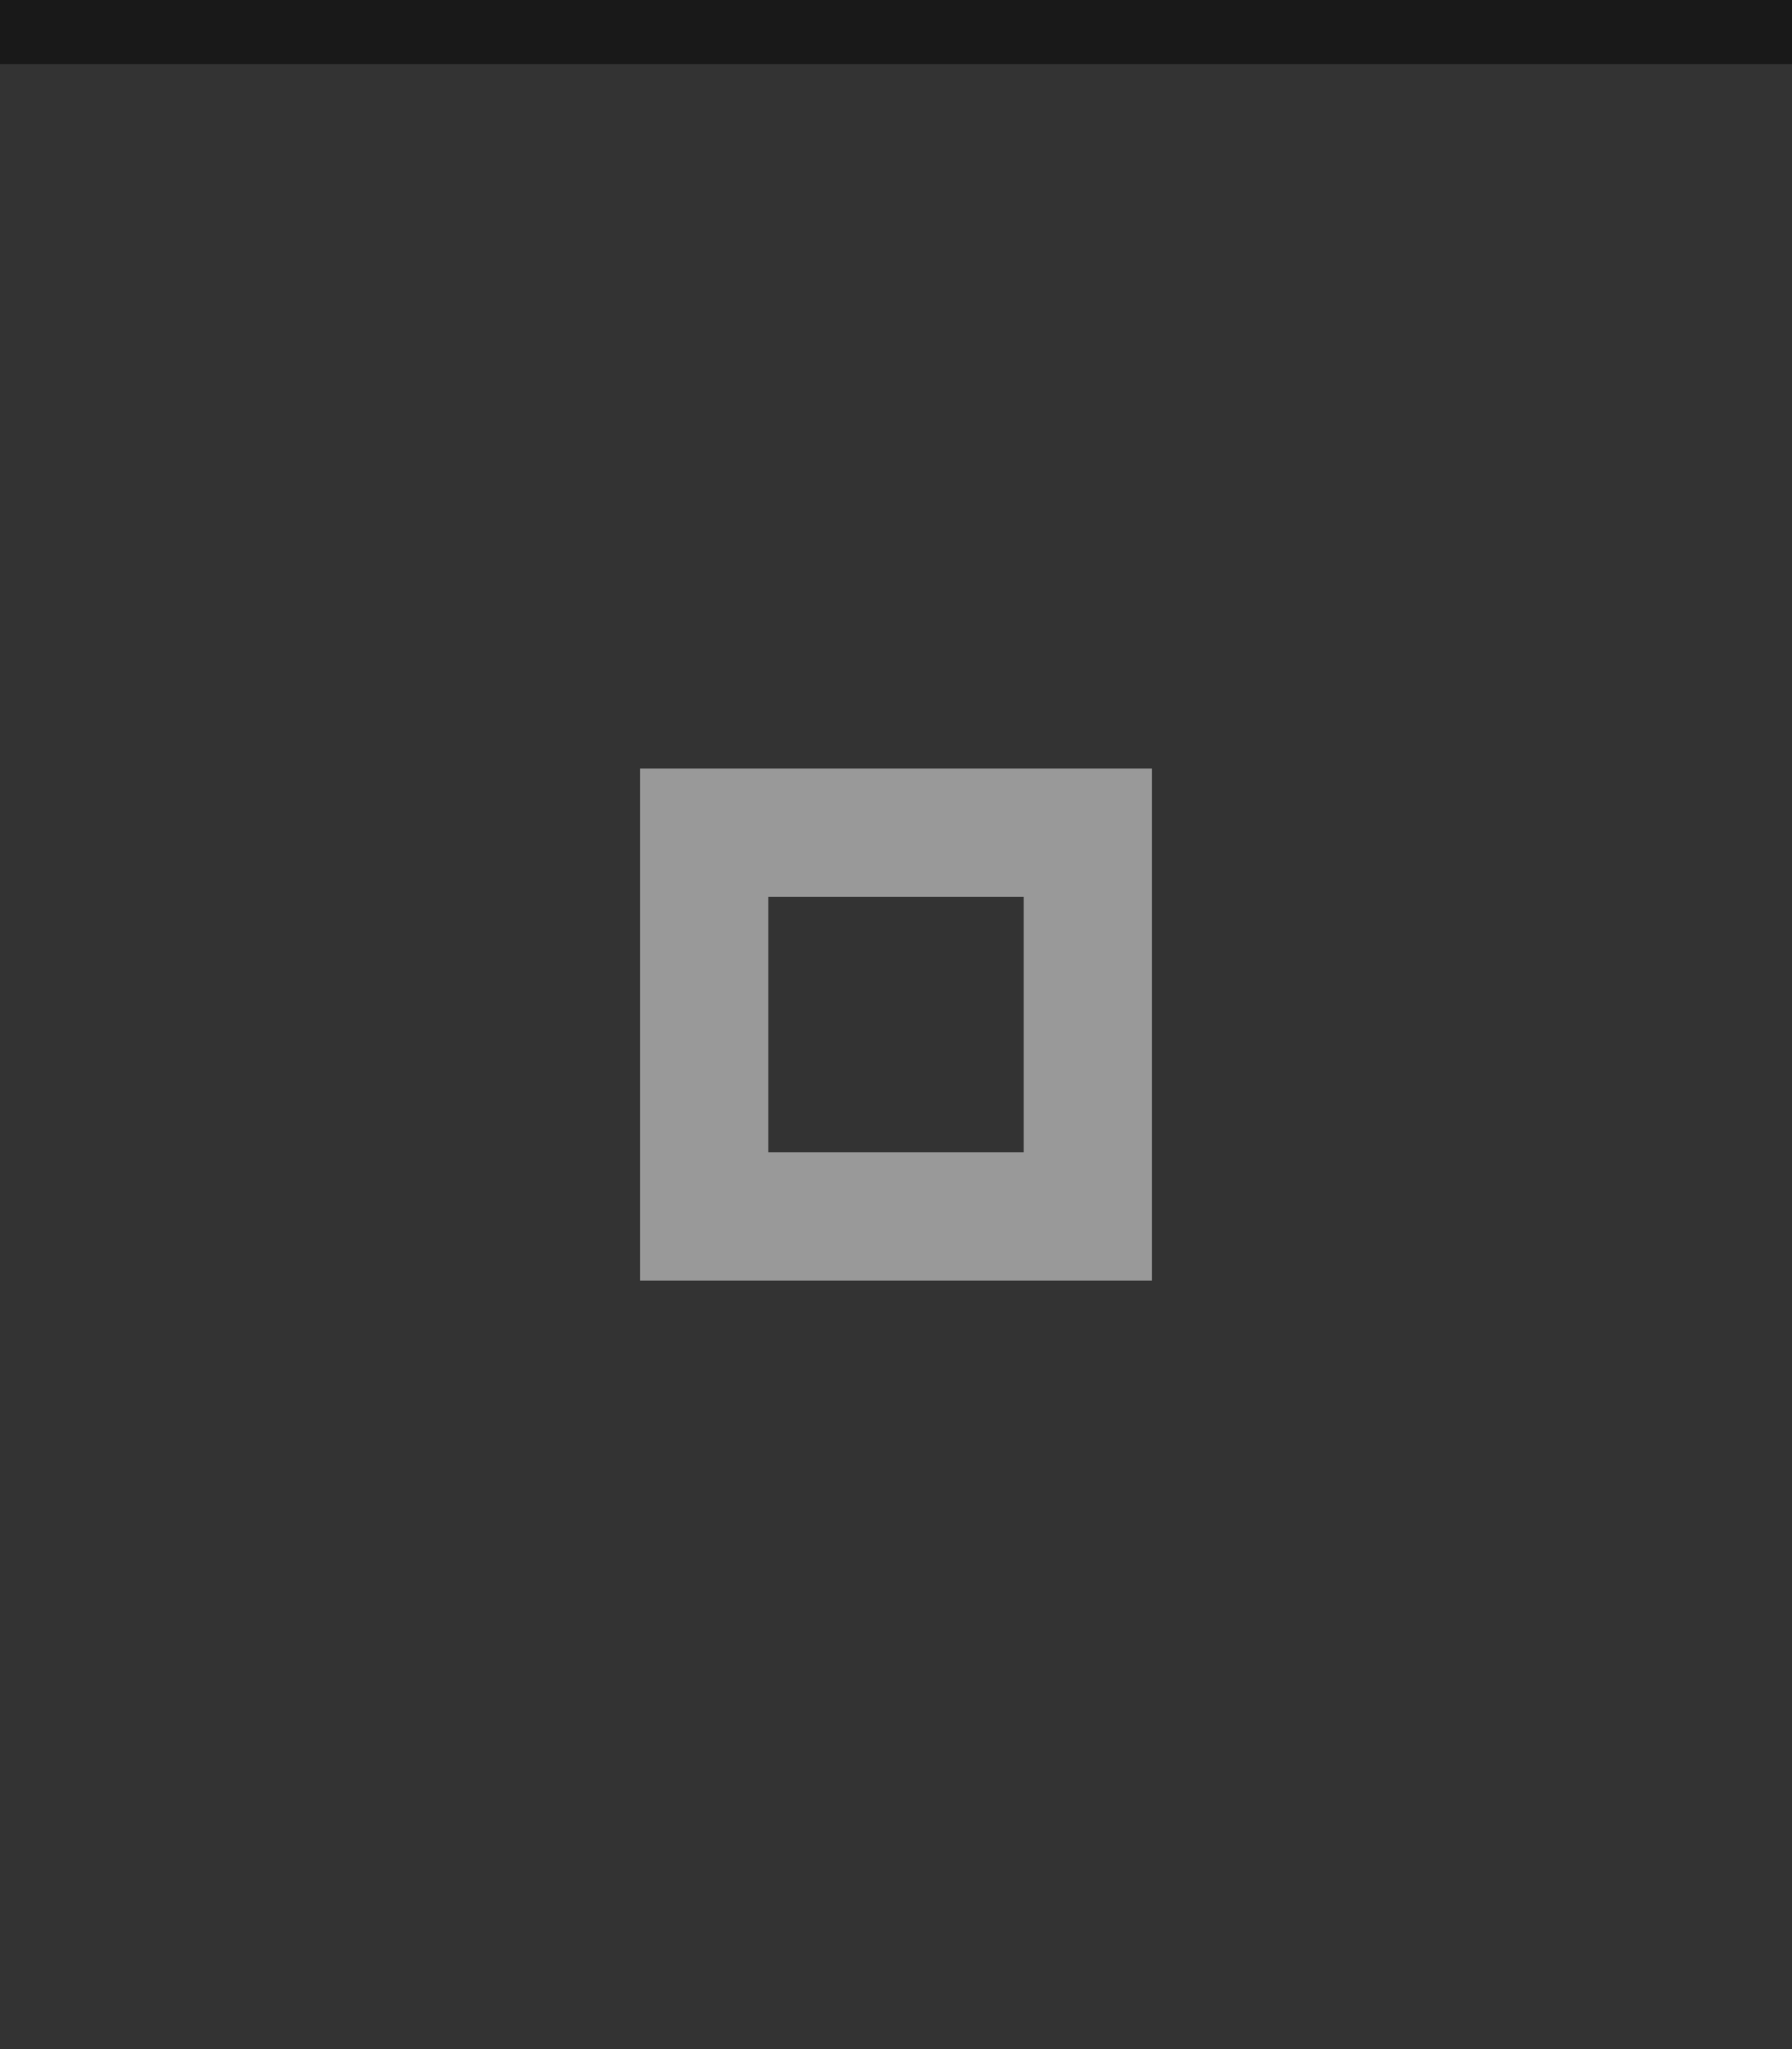 <?xml version="1.0" encoding="UTF-8" standalone="no"?>
<svg
   xmlns:dc="http://purl.org/dc/elements/1.1/"
   xmlns:cc="http://creativecommons.org/ns#"
   xmlns:rdf="http://www.w3.org/1999/02/22-rdf-syntax-ns#"
   xmlns:svg="http://www.w3.org/2000/svg"
   xmlns="http://www.w3.org/2000/svg"
   xmlns:sodipodi="http://sodipodi.sourceforge.net/DTD/sodipodi-0.dtd"
   xmlns:inkscape="http://www.inkscape.org/namespaces/inkscape"
   width="28"
   height="32"
   viewBox="0 0 28 32"
   version="1.1"
   id="svg12"
   sodipodi:docname="maximize-inactive.svg"
   inkscape:version="1.0.2 (e86c870879, 2021-01-15, custom)">
  <defs
     id="defs16" />
  <sodipodi:namedview
     pagecolor="#ffffff"
     bordercolor="#666666"
     borderopacity="1"
     objecttolerance="10"
     gridtolerance="10"
     guidetolerance="10"
     inkscape:pageopacity="0"
     inkscape:pageshadow="2"
     inkscape:window-width="1364"
     inkscape:window-height="699"
     id="namedview14"
     showgrid="false"
     inkscape:zoom="10.429825"
     inkscape:cx="1.9525717"
     inkscape:cy="10.117634"
     inkscape:window-x="0"
     inkscape:window-y="0"
     inkscape:window-maximized="1"
     inkscape:current-layer="svg12"
     inkscape:document-rotation="0" />
  <rect
     width="28"
     height="32"
     fill="#D6D6D6"
     id="rect2"
     style="fill:#333333;fill-opacity:1;stroke-width:0.935"
     x="0"
     y="0" />
  <g
     style="opacity:0.5;fill:#ffffff;fill-opacity:1"
     fill="#000000"
     opacity="0.38"
     id="g10"
     transform="translate(-2)">
    <circle
       cx="16"
       cy="16"
       r="12"
       opacity="0"
       id="circle6"
       style="fill:#ffffff;fill-opacity:1" />
    <path
       d="m 12,12 v 8 h 8 v -8 z m 2,2 h 4 v 4 h -4 z"
       id="path8"
       style="fill:#ffffff;fill-opacity:1" />
  </g>
  <rect
     width="28"
     height="1"
     fill="#FFFFFF"
     fill-opacity="0.4"
     id="rect166"
     style="opacity:0.5;fill:#000000;fill-opacity:1;stroke-width:0.935"
     x="0"
     y="0" />
</svg>
